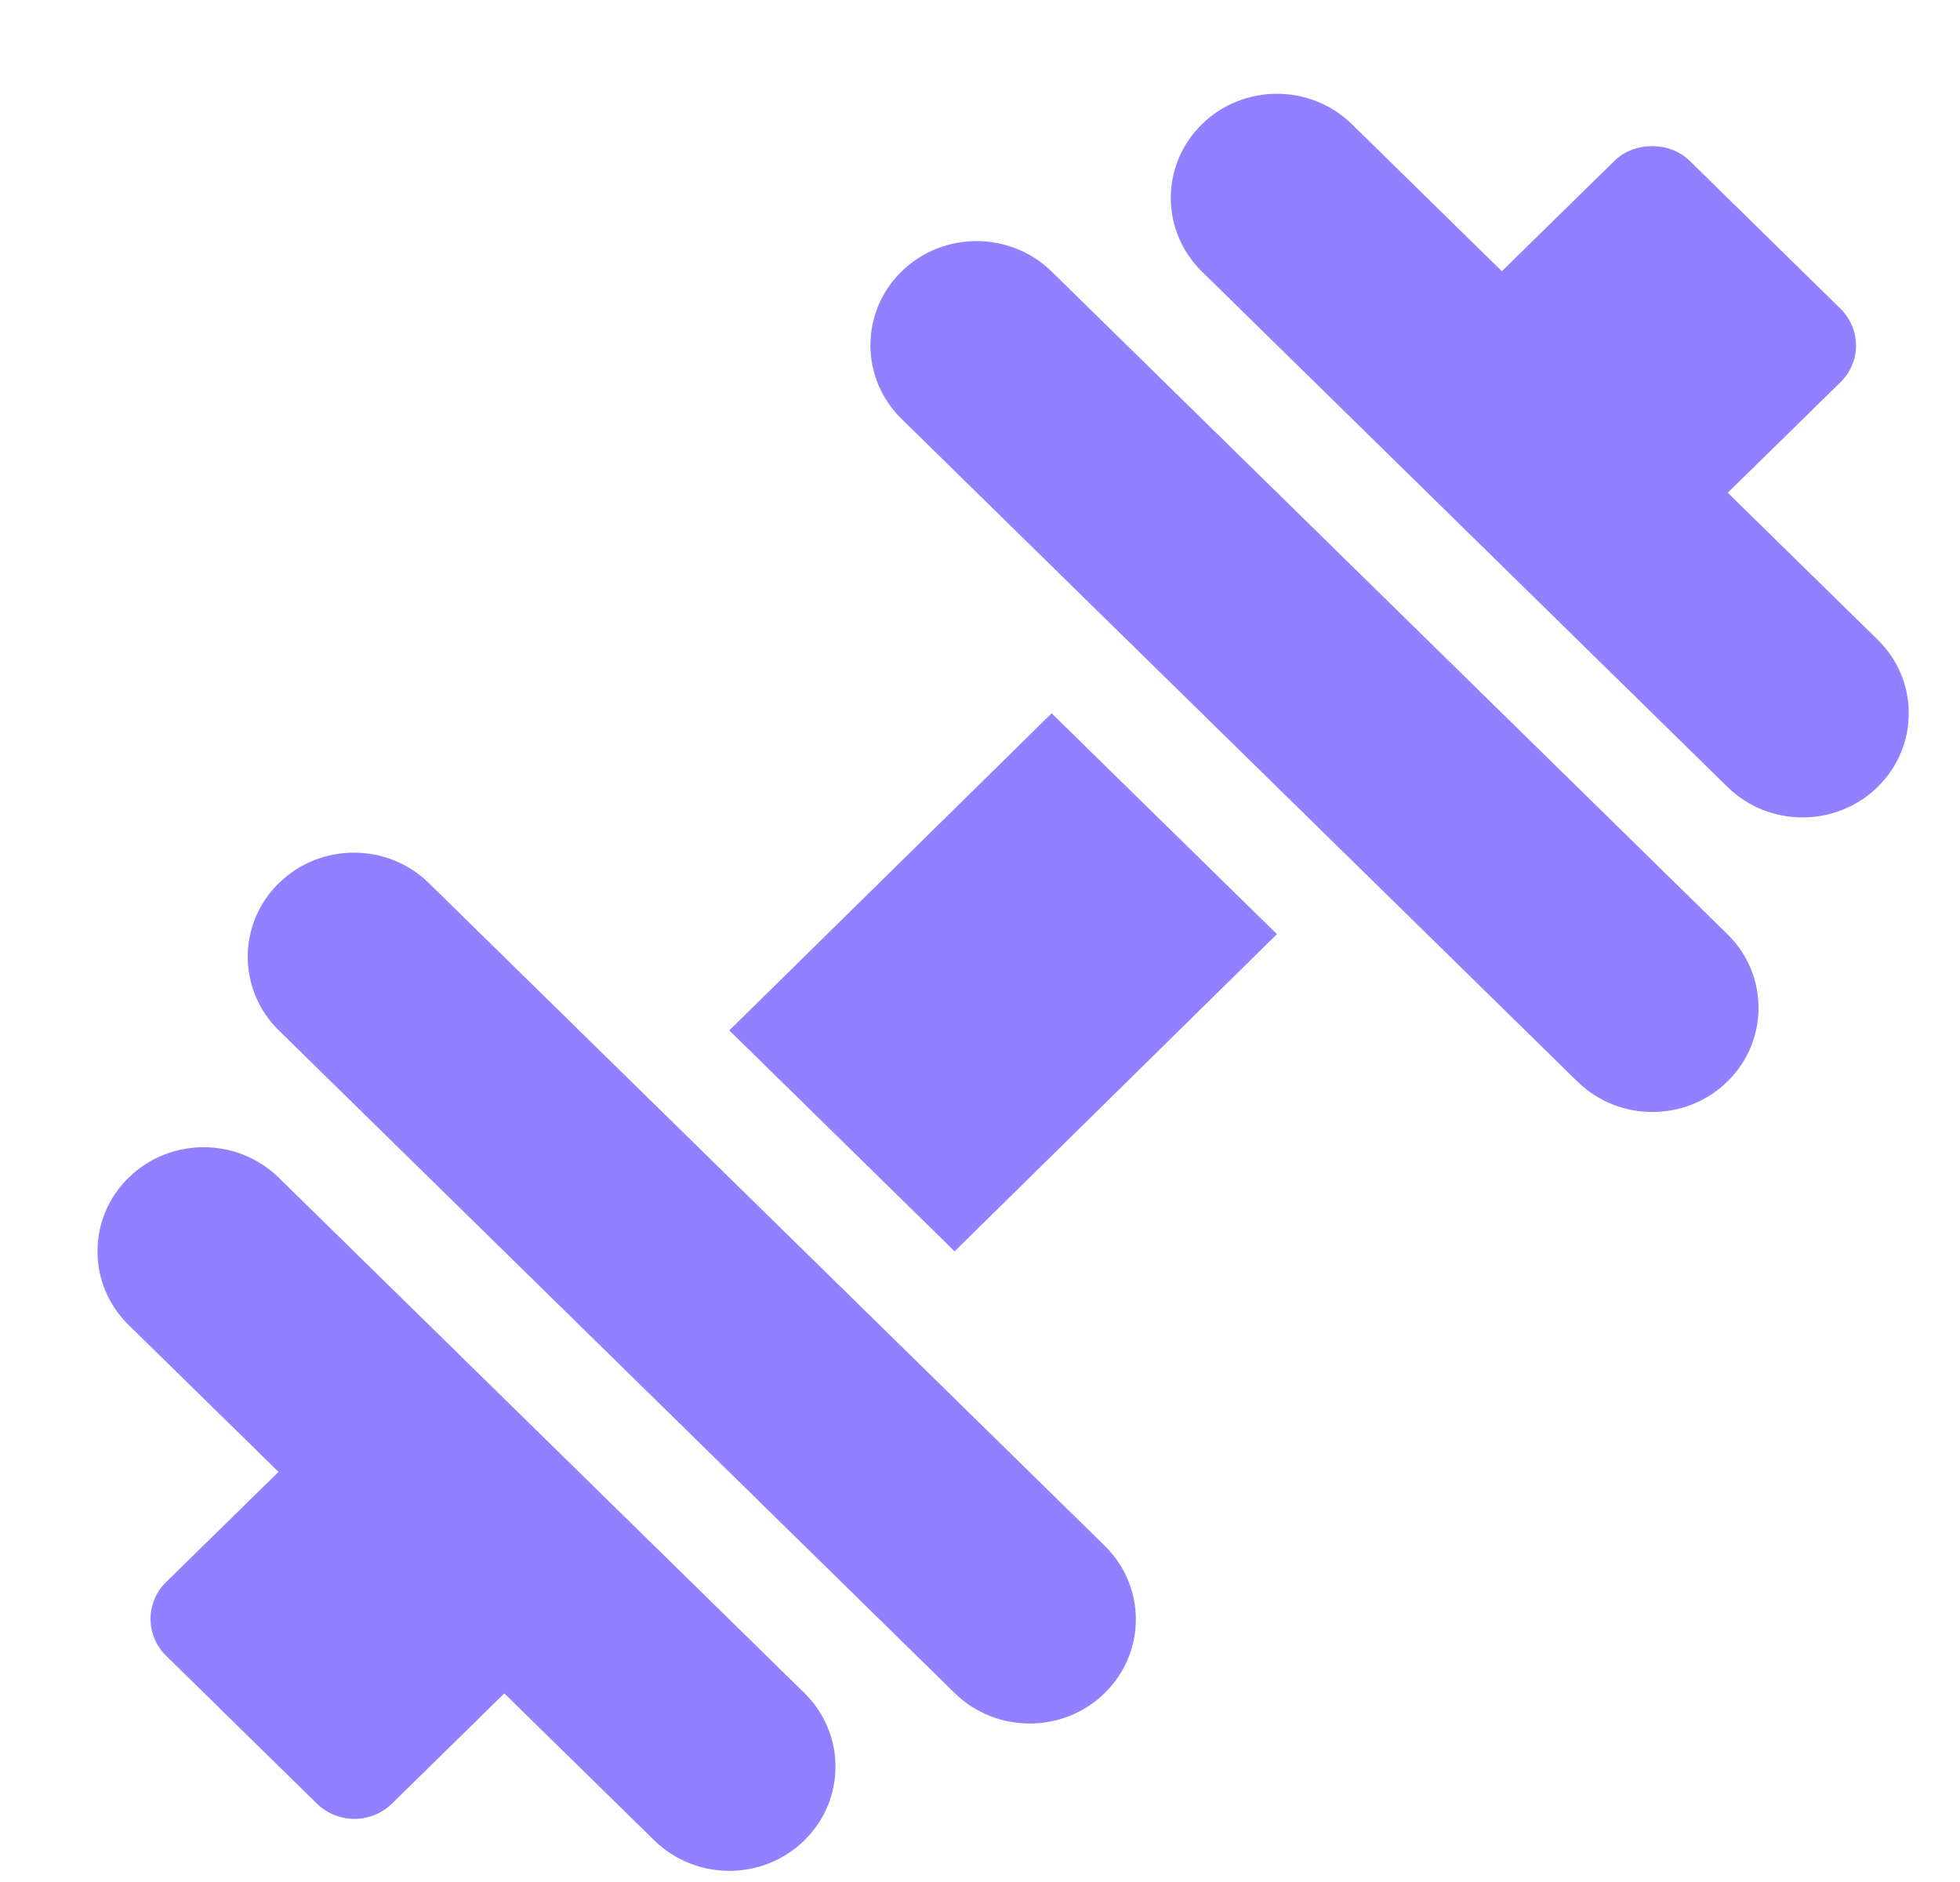 <svg width="25" height="24" viewBox="0 0 20 19" fill="none"
     xmlns="http://www.w3.org/2000/svg">
    <path
        d="M19.16 6.426L17.63 4.927L18.78 3.8C18.881 3.701 18.939 3.566 18.939 3.425C18.939 3.284 18.881 3.149 18.78 3.049L17.241 1.54C17.038 1.341 16.678 1.341 16.475 1.54L15.325 2.667L13.796 1.168C13.373 0.753 12.687 0.753 12.264 1.168C11.841 1.583 11.841 2.255 12.264 2.67L17.627 7.928C18.05 8.343 18.736 8.343 19.16 7.928C19.583 7.513 19.583 6.841 19.16 6.426Z"
        fill="#9180ff"/>
    <path
        d="M8.208 17.172L2.845 11.915C2.421 11.5 1.735 11.5 1.312 11.915C0.889 12.329 0.889 13.002 1.312 13.417L2.842 14.916L1.694 16.041C1.593 16.14 1.536 16.275 1.536 16.416C1.536 16.557 1.593 16.692 1.694 16.791L3.233 18.3C3.339 18.404 3.478 18.456 3.617 18.456C3.755 18.456 3.894 18.404 4 18.3L5.146 17.176L6.676 18.675C7.099 19.09 7.785 19.09 8.208 18.675C8.631 18.26 8.631 17.587 8.208 17.172Z"
        fill="#9180ff"/>
    <path
        d="M10.731 7.177L7.442 10.412L9.741 12.666L13.03 9.43L10.731 7.177Z"
        fill="#9180ff"/>
    <path
        d="M17.627 9.431L10.731 2.67C10.308 2.256 9.622 2.256 9.199 2.67C8.776 3.085 8.776 3.758 9.199 4.173L16.095 10.933C16.518 11.348 17.204 11.348 17.627 10.933C18.05 10.518 18.05 9.845 17.627 9.431Z"
        fill="#9180ff"/>
    <path
        d="M11.273 15.67L4.377 8.91C3.954 8.495 3.268 8.495 2.845 8.91C2.422 9.325 2.422 9.997 2.845 10.412L9.741 17.172C10.164 17.587 10.85 17.587 11.273 17.172C11.696 16.757 11.696 16.085 11.273 15.67Z"
        fill="#9180ff"/>
</svg>
